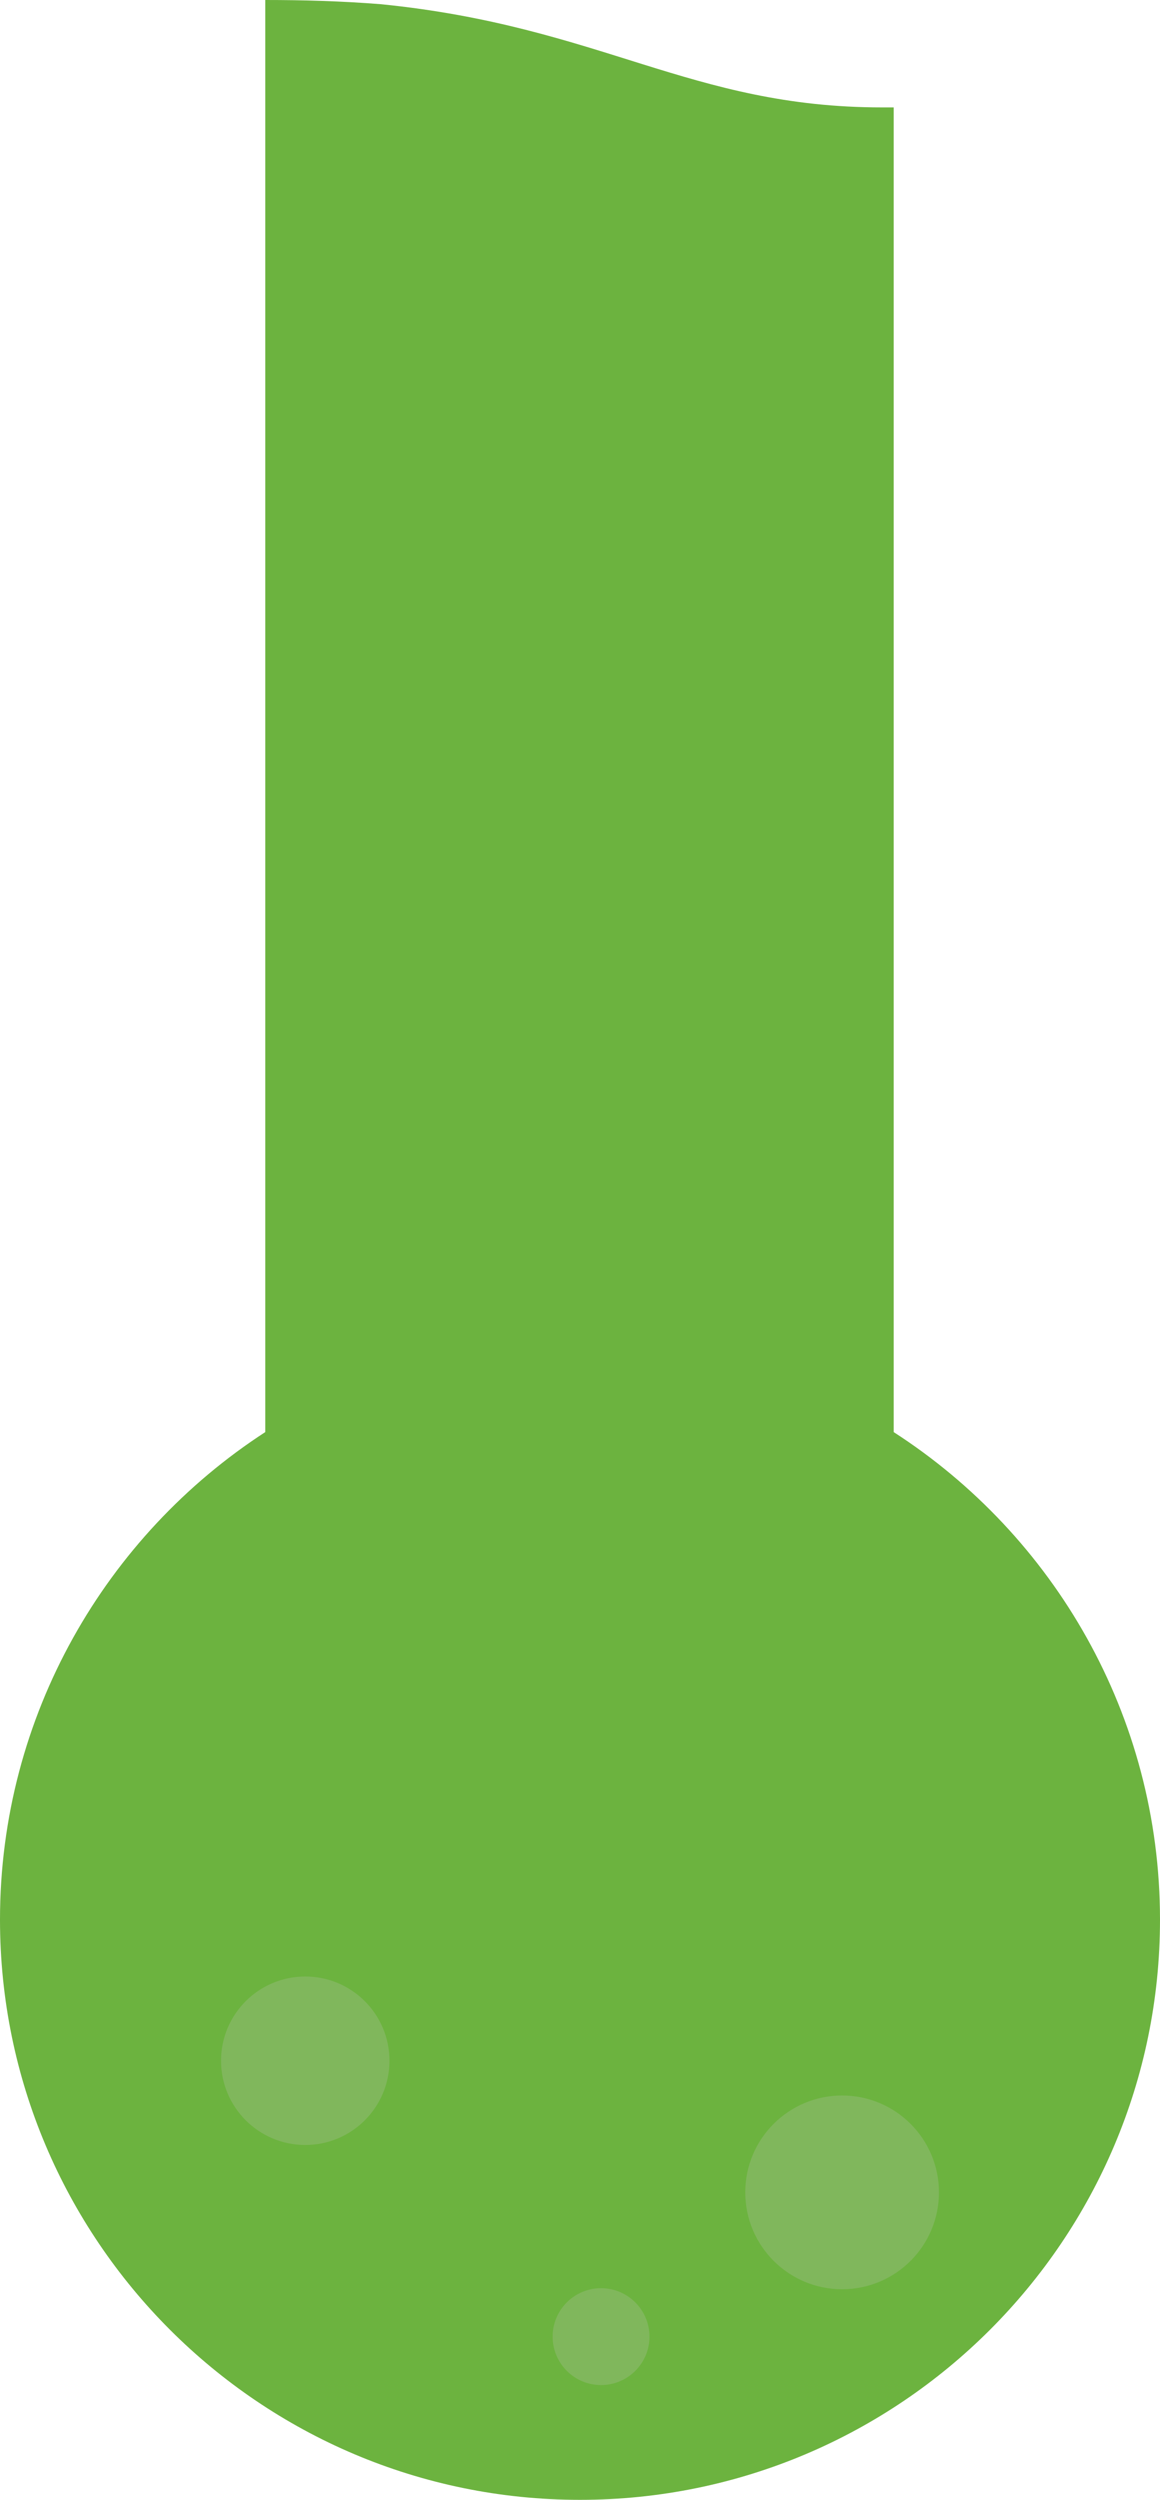 <?xml version="1.0" encoding="utf-8"?>
<!-- Generator: Adobe Illustrator 22.1.0, SVG Export Plug-In . SVG Version: 6.00 Build 0)  -->
<svg version="1.1" xmlns="http://www.w3.org/2000/svg" xmlns:xlink="http://www.w3.org/1999/xlink" x="0px" y="0px"
	 viewBox="0 0 110.2 237.4" style="enable-background:new 0 0 110.2 237.4;" xml:space="preserve">
<style type="text/css">
	.st0{fill:#FFFFFF;}
	.st1{fill:#EEEEEE;}
	.st2{fill:#6CB33F;}
	.st3{fill:none;stroke:#EEEEEE;stroke-miterlimit:10;}
	.st4{filter:url(#Adobe_OpacityMaskFilter);}
	.st5{opacity:0.16;mask:url(#SVGID_1_);}
	.st6{fill:none;stroke:#000000;stroke-miterlimit:10;}
	.st7{filter:url(#Adobe_OpacityMaskFilter_1_);}
	.st8{opacity:0.16;mask:url(#SVGID_2_);}
	.st9{filter:url(#Adobe_OpacityMaskFilter_2_);}
	.st10{opacity:0.16;mask:url(#SVGID_3_);}
	.st11{filter:url(#Adobe_OpacityMaskFilter_3_);}
	.st12{opacity:0.16;mask:url(#SVGID_4_);}
	.st13{fill:#333333;}
	.st14{fill:none;stroke:#CCCCCC;stroke-width:3;stroke-miterlimit:10;}
	.st15{fill:#80B75C;}
	.st16{fill:#CCCCCC;}
	.st17{filter:url(#Adobe_OpacityMaskFilter_4_);}
	.st18{opacity:0.16;mask:url(#SVGID_5_);}
	.st19{fill:none;stroke:#CCCCCC;stroke-miterlimit:10;}
	.st20{filter:url(#Adobe_OpacityMaskFilter_5_);}
	.st21{opacity:0.16;mask:url(#SVGID_6_);}
	.st22{filter:url(#Adobe_OpacityMaskFilter_6_);}
	.st23{opacity:0.16;mask:url(#SVGID_7_);}
	.st24{filter:url(#Adobe_OpacityMaskFilter_7_);}
	.st25{opacity:0.16;mask:url(#SVGID_8_);}
	.st26{filter:url(#Adobe_OpacityMaskFilter_8_);}
	.st27{opacity:0.16;mask:url(#SVGID_9_);}
	.st28{filter:url(#Adobe_OpacityMaskFilter_9_);}
	.st29{opacity:0.16;mask:url(#SVGID_10_);}
	.st30{filter:url(#Adobe_OpacityMaskFilter_10_);}
	.st31{opacity:0.16;mask:url(#SVGID_11_);}
	.st32{filter:url(#Adobe_OpacityMaskFilter_11_);}
	.st33{opacity:0.16;mask:url(#SVGID_12_);}
	.st34{filter:url(#Adobe_OpacityMaskFilter_12_);}
	.st35{opacity:0.16;mask:url(#SVGID_13_);}
	.st36{filter:url(#Adobe_OpacityMaskFilter_13_);}
	.st37{opacity:0.16;mask:url(#SVGID_14_);}
	.st38{fill:none;stroke:#333333;stroke-width:8;stroke-linecap:round;stroke-linejoin:round;stroke-miterlimit:10;}
	.st39{fill:#CCCCCC;stroke:#6CB33F;stroke-width:2;stroke-miterlimit:10;}
	.st40{fill:#ECF0F0;}
	.st41{filter:url(#Adobe_OpacityMaskFilter_14_);}
	.st42{opacity:0.16;mask:url(#SVGID_15_);}
	.st43{filter:url(#Adobe_OpacityMaskFilter_15_);}
	.st44{opacity:0.16;mask:url(#SVGID_16_);}
	.st45{filter:url(#Adobe_OpacityMaskFilter_16_);}
	.st46{opacity:0.16;mask:url(#SVGID_17_);}
	.st47{fill:none;stroke:#6CB33F;stroke-miterlimit:10;}
	.st48{filter:url(#Adobe_OpacityMaskFilter_17_);}
	.st49{opacity:0.16;mask:url(#SVGID_18_);}
	.st50{filter:url(#Adobe_OpacityMaskFilter_18_);}
	.st51{opacity:0.16;mask:url(#SVGID_19_);}
	.st52{filter:url(#Adobe_OpacityMaskFilter_19_);}
	.st53{opacity:0.16;mask:url(#SVGID_20_);}
	.st54{filter:url(#Adobe_OpacityMaskFilter_20_);}
	.st55{opacity:0.16;mask:url(#SVGID_21_);}
	.st56{filter:url(#Adobe_OpacityMaskFilter_21_);}
	.st57{opacity:0.16;mask:url(#SVGID_22_);}
	.st58{filter:url(#Adobe_OpacityMaskFilter_22_);}
	.st59{opacity:0.16;mask:url(#SVGID_23_);}
	.st60{filter:url(#Adobe_OpacityMaskFilter_23_);}
	.st61{opacity:0.16;mask:url(#SVGID_24_);}
	.st62{filter:url(#Adobe_OpacityMaskFilter_24_);}
	.st63{opacity:0.16;mask:url(#SVGID_25_);}
	.st64{filter:url(#Adobe_OpacityMaskFilter_25_);}
	.st65{opacity:0.16;mask:url(#SVGID_26_);}
	.st66{filter:url(#Adobe_OpacityMaskFilter_26_);}
	.st67{opacity:0.16;mask:url(#SVGID_27_);}
	.st68{filter:url(#Adobe_OpacityMaskFilter_27_);}
	.st69{opacity:0.16;mask:url(#SVGID_28_);}
	.st70{filter:url(#Adobe_OpacityMaskFilter_28_);}
	.st71{opacity:0.16;mask:url(#SVGID_29_);}
	.st72{filter:url(#Adobe_OpacityMaskFilter_29_);}
	.st73{opacity:0.16;mask:url(#SVGID_30_);}
	.st74{filter:url(#Adobe_OpacityMaskFilter_30_);}
	.st75{opacity:0.16;mask:url(#SVGID_31_);}
	.st76{filter:url(#Adobe_OpacityMaskFilter_31_);}
	.st77{opacity:0.16;mask:url(#SVGID_32_);}
	.st78{filter:url(#Adobe_OpacityMaskFilter_32_);}
	.st79{opacity:0.16;mask:url(#SVGID_33_);}
	.st80{filter:url(#Adobe_OpacityMaskFilter_33_);}
	.st81{opacity:0.16;mask:url(#SVGID_34_);}
	.st82{filter:url(#Adobe_OpacityMaskFilter_34_);}
	.st83{opacity:0.16;mask:url(#SVGID_35_);}
	.st84{filter:url(#Adobe_OpacityMaskFilter_35_);}
	.st85{opacity:0.16;mask:url(#SVGID_36_);}
	.st86{filter:url(#Adobe_OpacityMaskFilter_36_);}
	.st87{opacity:0.16;mask:url(#SVGID_37_);}
	.st88{filter:url(#Adobe_OpacityMaskFilter_37_);}
	.st89{opacity:0.16;mask:url(#SVGID_38_);}
	.st90{filter:url(#Adobe_OpacityMaskFilter_38_);}
	.st91{opacity:0.16;mask:url(#SVGID_39_);}
	.st92{filter:url(#Adobe_OpacityMaskFilter_39_);}
	.st93{opacity:0.16;mask:url(#SVGID_40_);}
	.st94{filter:url(#Adobe_OpacityMaskFilter_40_);}
	.st95{opacity:0.16;mask:url(#SVGID_41_);}
	.st96{filter:url(#Adobe_OpacityMaskFilter_41_);}
	.st97{opacity:0.16;mask:url(#SVGID_42_);}
	.st98{filter:url(#Adobe_OpacityMaskFilter_42_);}
	.st99{opacity:0.16;mask:url(#SVGID_43_);}
	.st100{filter:url(#Adobe_OpacityMaskFilter_43_);}
	.st101{opacity:0.16;mask:url(#SVGID_44_);}
	.st102{filter:url(#Adobe_OpacityMaskFilter_44_);}
	.st103{opacity:0.16;mask:url(#SVGID_45_);}
	.st104{filter:url(#Adobe_OpacityMaskFilter_45_);}
	.st105{opacity:0.16;mask:url(#SVGID_46_);}
	.st106{filter:url(#Adobe_OpacityMaskFilter_46_);}
	.st107{opacity:0.16;mask:url(#SVGID_47_);}
	.st108{filter:url(#Adobe_OpacityMaskFilter_47_);}
	.st109{opacity:0.16;mask:url(#SVGID_48_);}
	.st110{filter:url(#Adobe_OpacityMaskFilter_48_);}
	.st111{opacity:0.16;mask:url(#SVGID_49_);}
	.st112{filter:url(#Adobe_OpacityMaskFilter_49_);}
	.st113{opacity:0.16;mask:url(#SVGID_50_);}
	.st114{filter:url(#Adobe_OpacityMaskFilter_50_);}
	.st115{opacity:0.16;mask:url(#SVGID_51_);}
	.st116{filter:url(#Adobe_OpacityMaskFilter_51_);}
	.st117{opacity:0.16;mask:url(#SVGID_52_);}
	.st118{filter:url(#Adobe_OpacityMaskFilter_52_);}
	.st119{opacity:0.16;mask:url(#SVGID_53_);}
	.st120{filter:url(#Adobe_OpacityMaskFilter_53_);}
	.st121{opacity:0.16;mask:url(#SVGID_54_);}
	.st122{filter:url(#Adobe_OpacityMaskFilter_54_);}
	.st123{opacity:0.16;mask:url(#SVGID_55_);}
	.st124{filter:url(#Adobe_OpacityMaskFilter_55_);}
	.st125{opacity:0.16;mask:url(#SVGID_56_);}
	.st126{fill:#FFFFFF;stroke:#EEEEEE;stroke-miterlimit:10;}
	.st127{filter:url(#Adobe_OpacityMaskFilter_56_);}
	.st128{opacity:0.16;mask:url(#SVGID_57_);}
</style>
<g id="Results">
</g>
<g id="Question_4">
</g>
<g id="Question_3">
</g>
<g id="Question_2">
	<path id="Gauge_Fill_4_" class="st2" d="M84.9,136V10.2c-0.4,0-0.8,0-1.1,0c-18.2,0-26.7-7.7-47.6-9.8C32.4,0.1,28.8,0,25.2,0v136
		C10.1,145.8,0,162.9,0,182.3c0,30.4,24.7,55.1,55.1,55.1s55.1-24.7,55.1-55.1C110.2,162.9,100.1,145.8,84.9,136z"/>
	<g id="Bubbles_4_">
		<circle class="st15" cx="29" cy="195.7" r="8"/>
		<circle class="st15" cx="80" cy="208.2" r="9.2"/>
		<circle class="st15" cx="57.1" cy="221.9" r="4.6"/>
	</g>
</g>
<g id="Question_1">
</g>
</svg>

